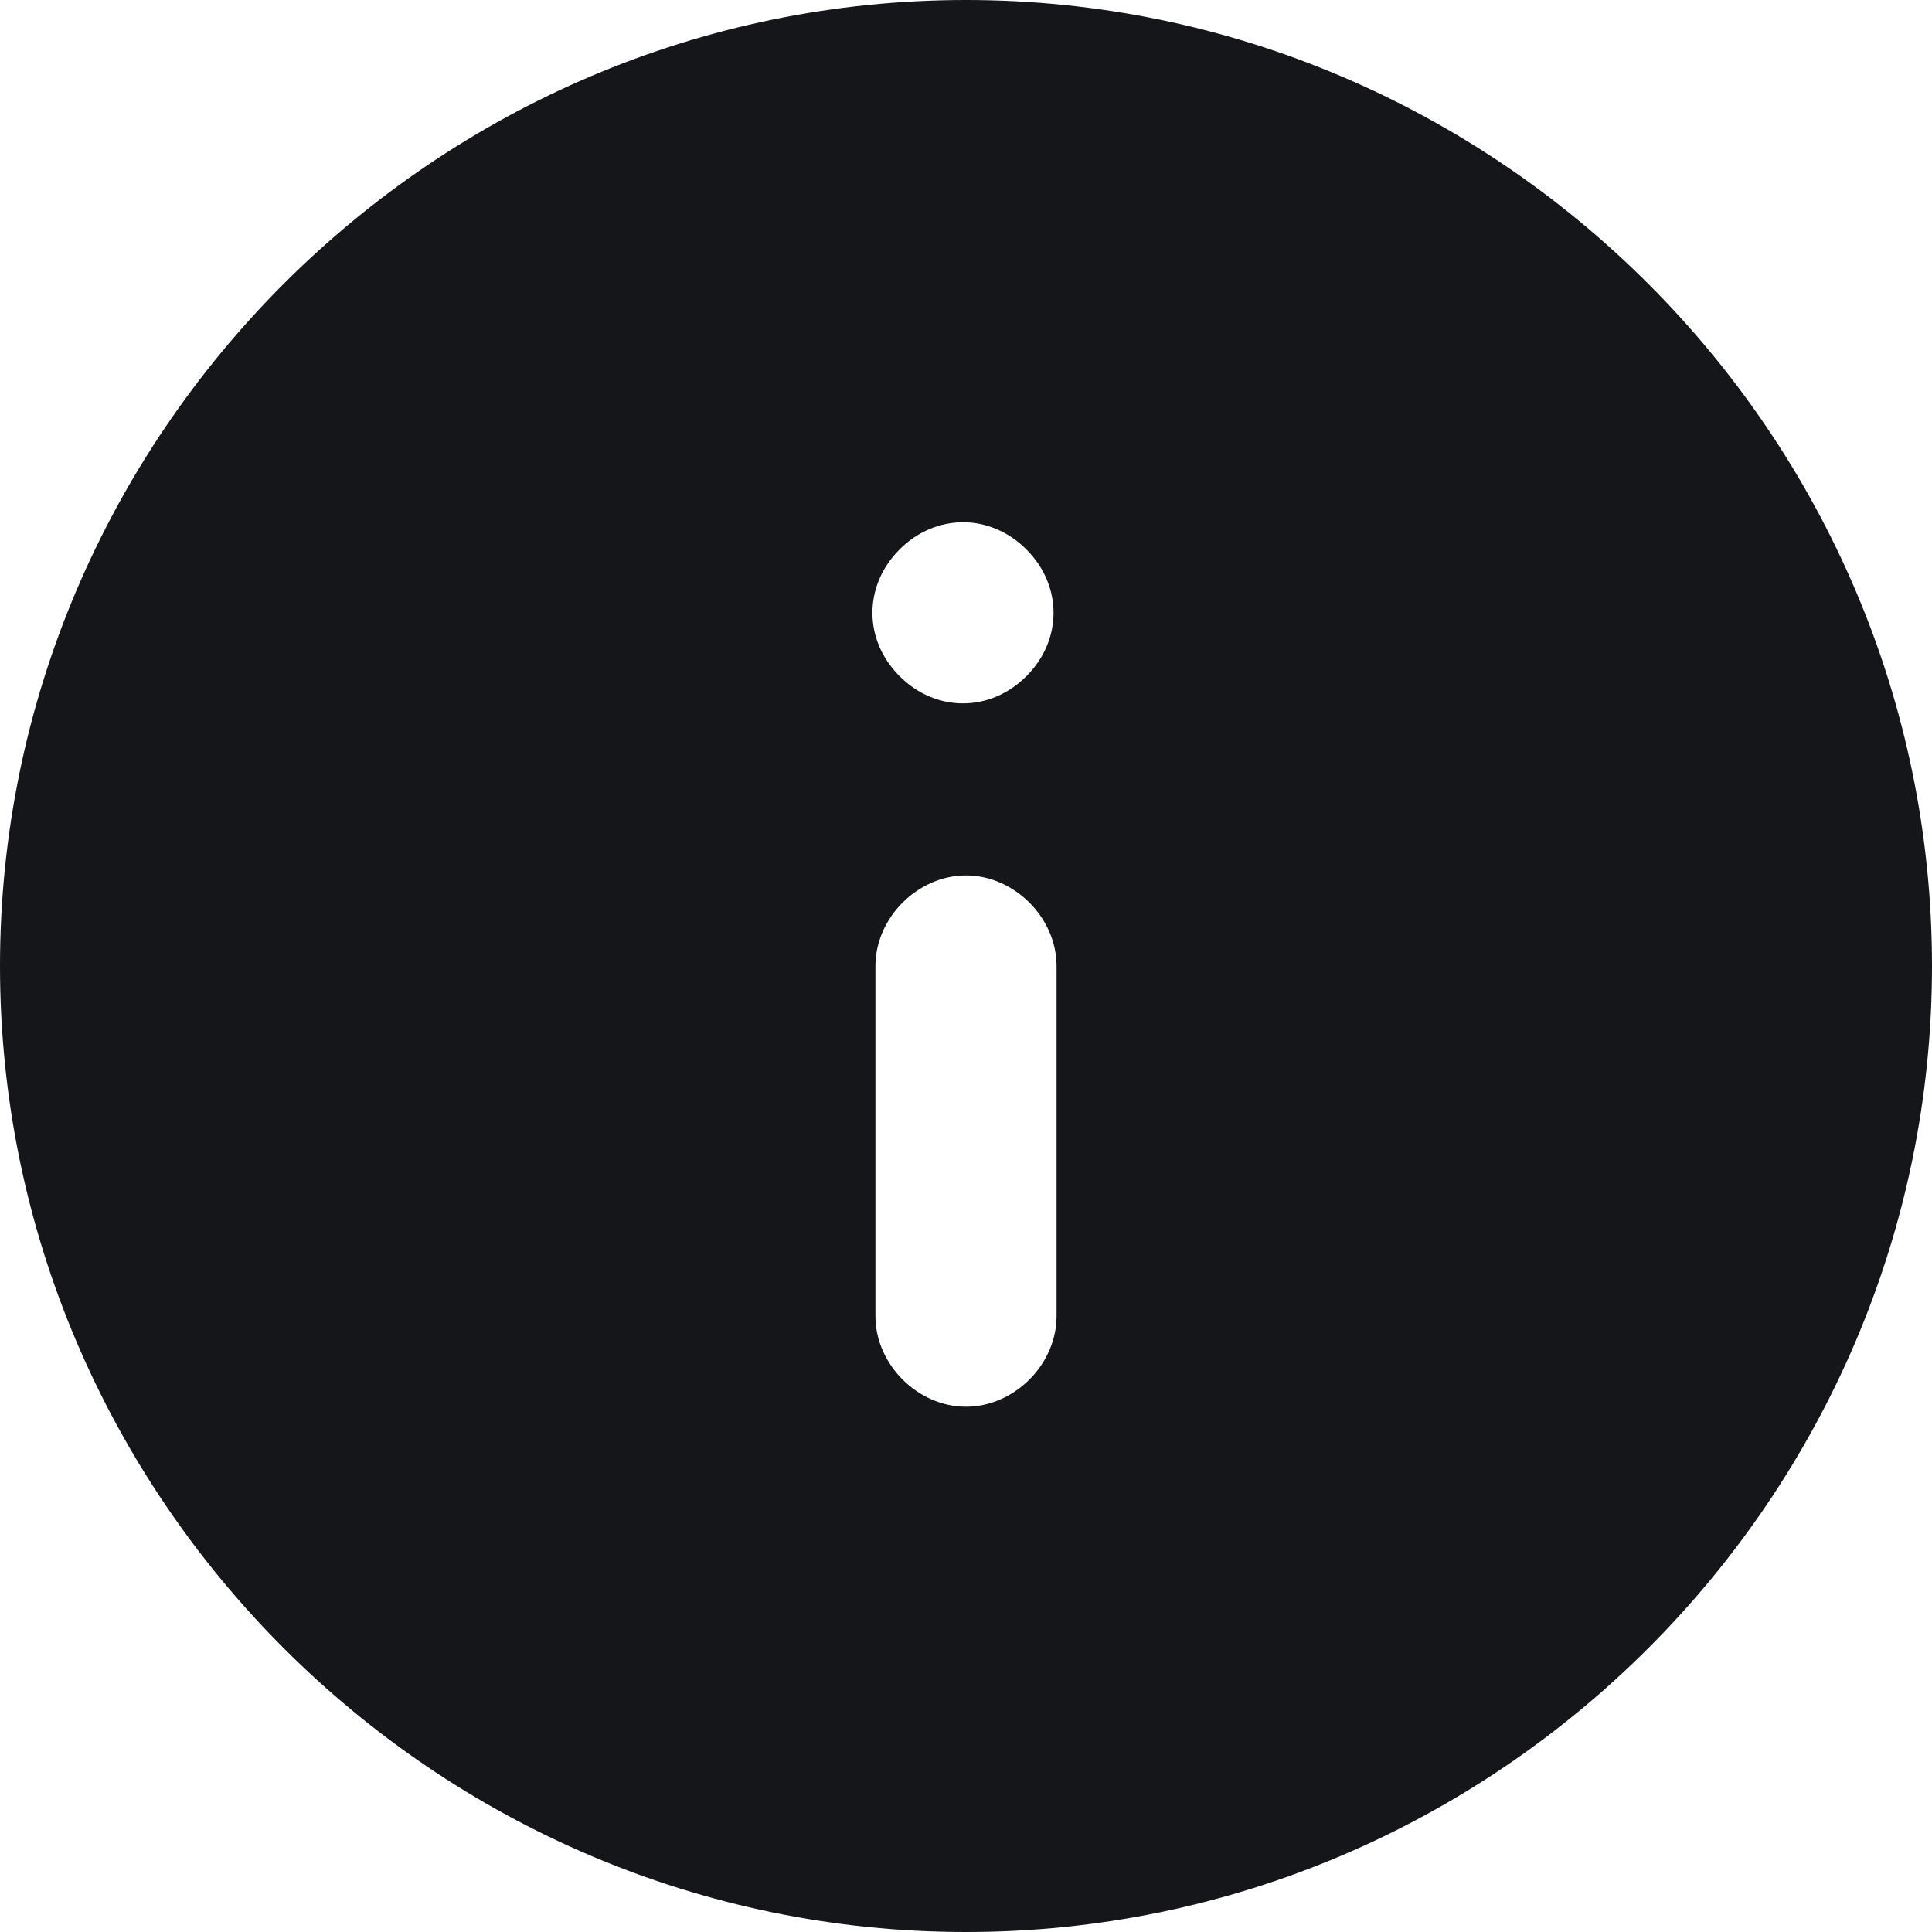 <svg enable-background="new 0 0 32 32" viewBox="0 0 32 32" xmlns="http://www.w3.org/2000/svg"><path d="m16 0c-8.8 0-16 7.2-16 16s7.2 16 16 16 16-7.2 16-16-7.2-16-16-16zm1.5 21.8c0 .8-.7 1.5-1.5 1.5s-1.5-.7-1.5-1.5v-5.8c0-.8.7-1.5 1.5-1.5s1.5.7 1.5 1.5zm-.5-10.6c-.6.6-1.5.6-2.1 0s-.6-1.5 0-2.1 1.5-.6 2.1 0 .6 1.5 0 2.1z" fill="#151619"/></svg>